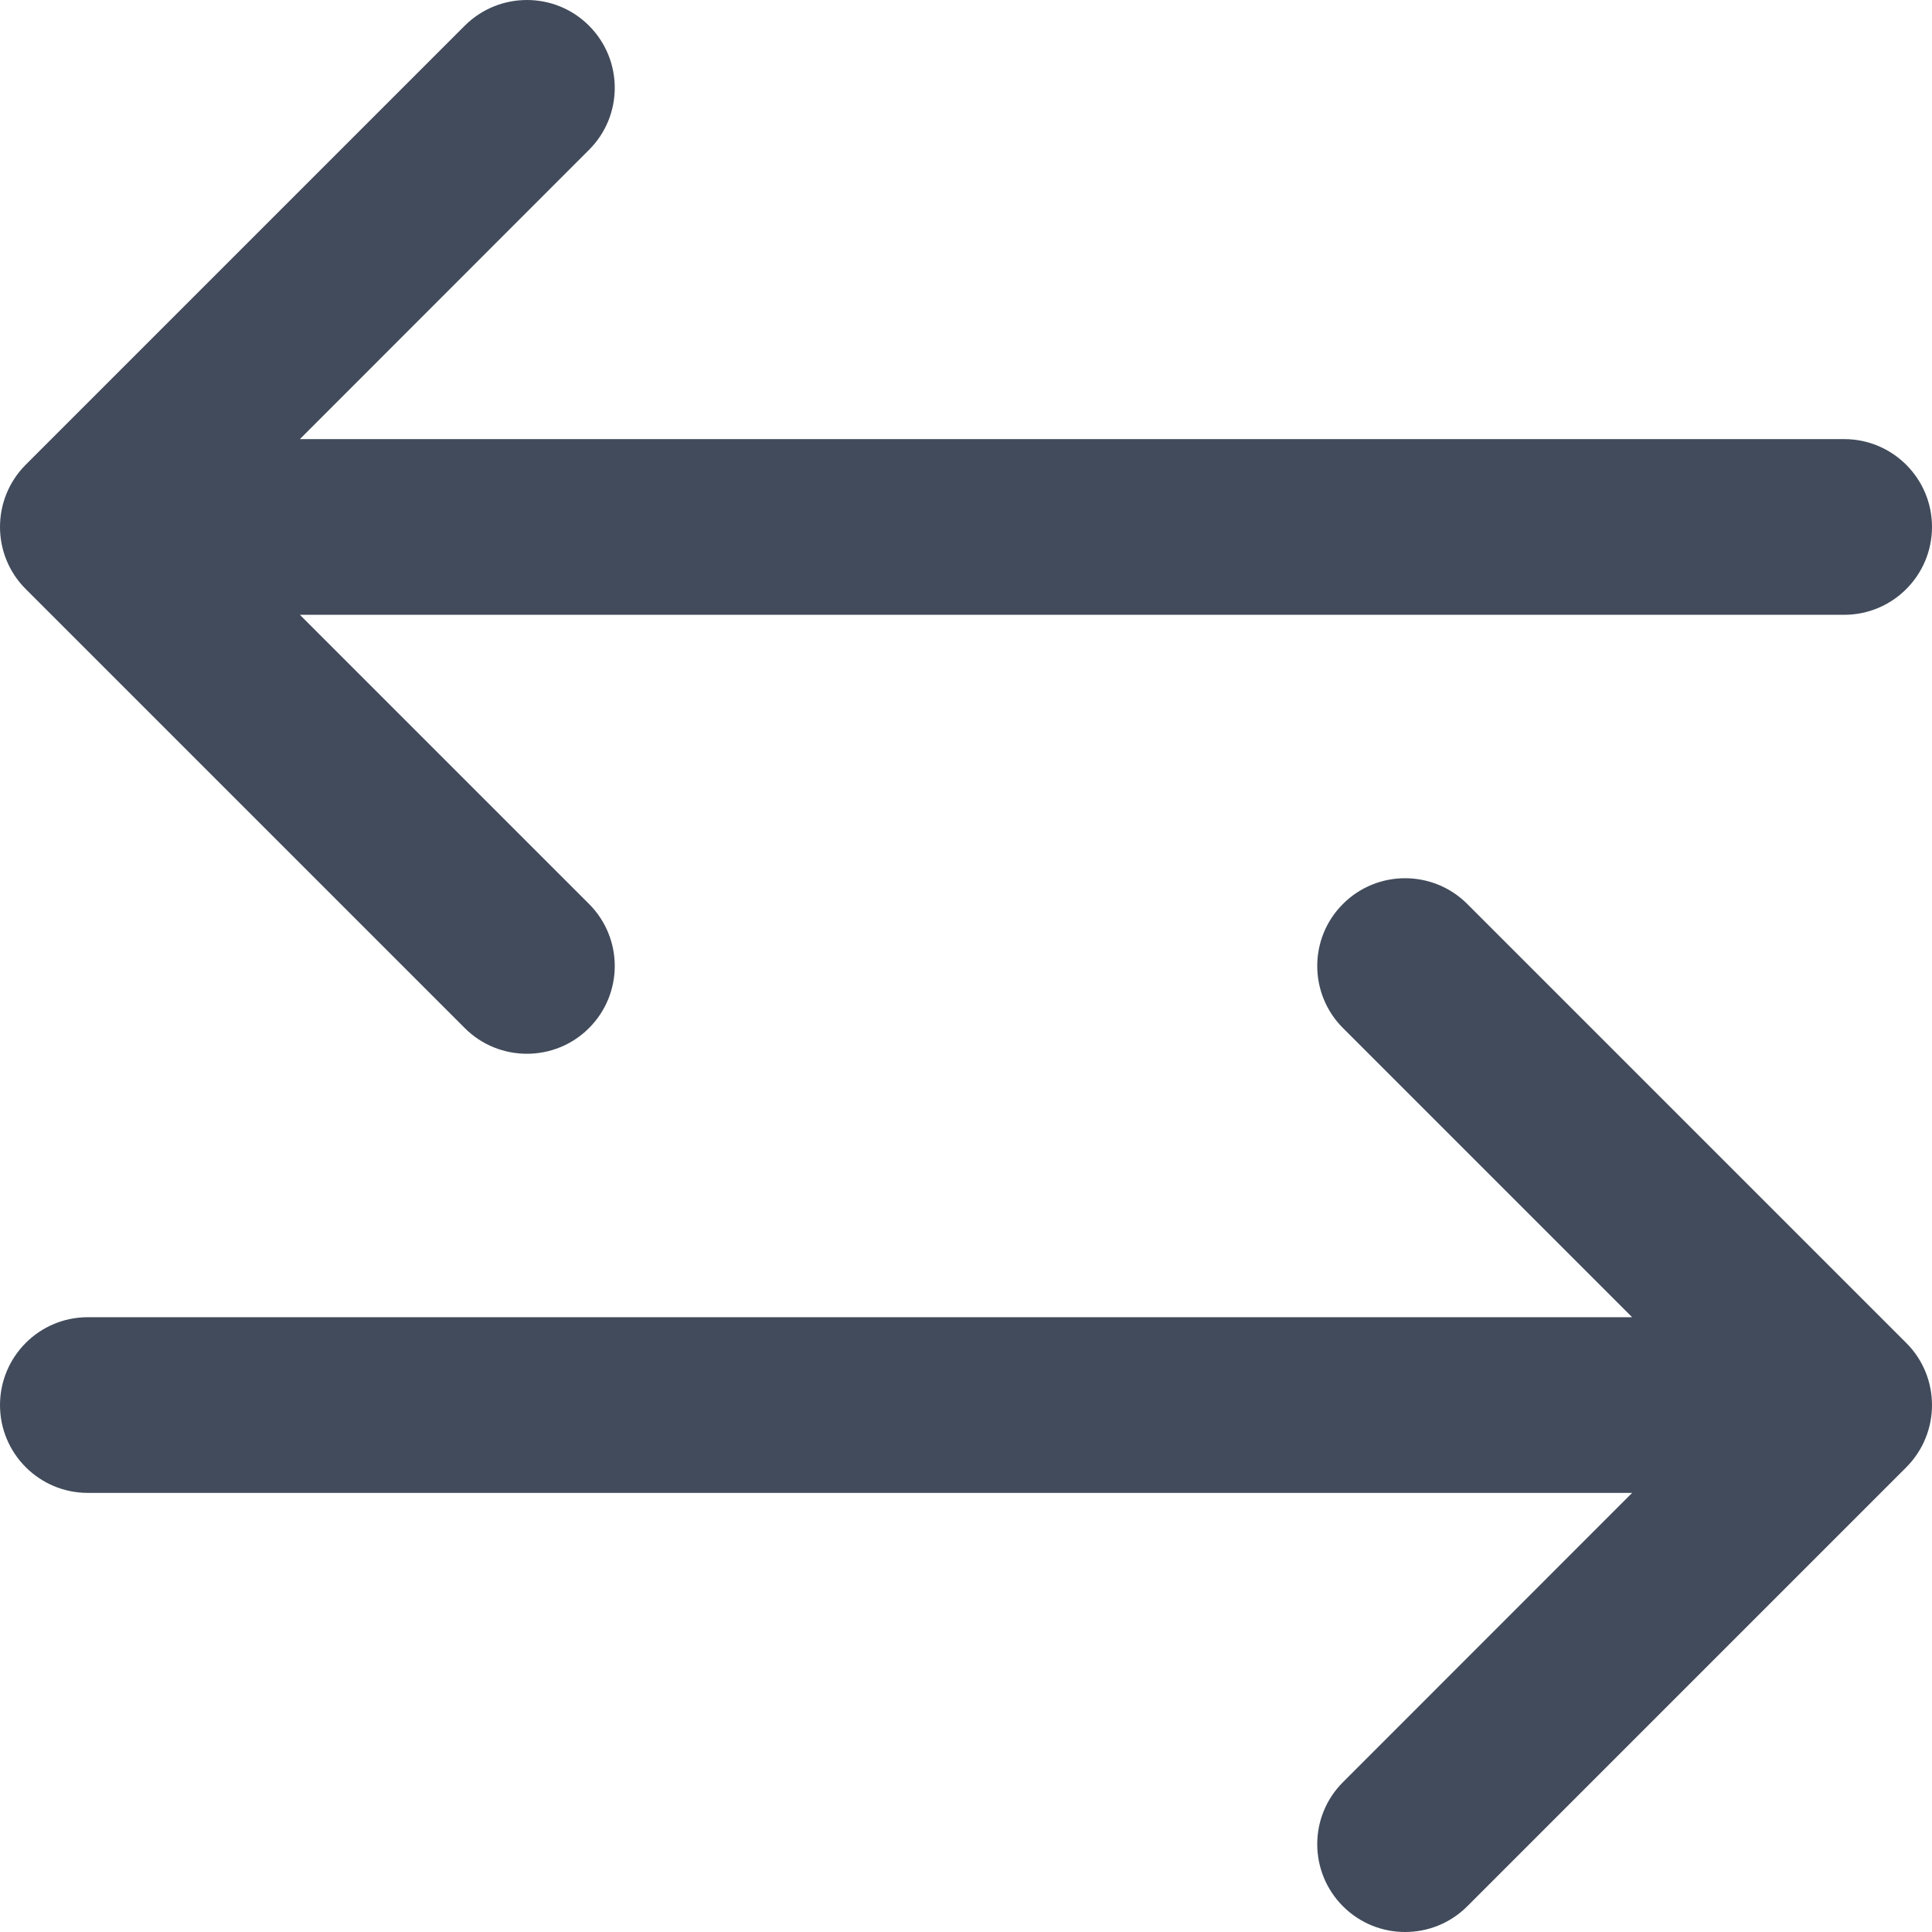 <svg width="14" height="14" viewBox="0 0 14 14" fill="none" xmlns="http://www.w3.org/2000/svg">
<path d="M13.364 3.182H2.173L4.268 1.086C4.517 0.838 4.517 0.435 4.268 0.186C4.02 -0.062 3.617 -0.062 3.368 0.186L0.186 3.368C-0.062 3.617 -0.062 4.02 0.186 4.268L3.368 7.45C3.492 7.574 3.655 7.636 3.818 7.636C3.981 7.636 4.144 7.574 4.268 7.45C4.517 7.201 4.517 6.799 4.268 6.55L2.173 4.455H13.364C13.715 4.455 14 4.17 14 3.818C14 3.467 13.715 3.182 13.364 3.182Z" fill="#414B5B"/>
<path d="M10.632 6.55C10.383 6.302 9.98 6.302 9.732 6.55C9.483 6.798 9.483 7.201 9.732 7.45L11.827 9.545H0.636C0.285 9.545 2.12004e-05 9.83 2.12004e-05 10.182C2.12004e-05 10.533 0.285 10.818 0.636 10.818H11.827L9.732 12.914C9.483 13.162 9.483 13.565 9.732 13.814C9.856 13.938 10.019 14 10.182 14C10.345 14 10.508 13.938 10.632 13.814L13.814 10.632C14.062 10.383 14.062 9.98 13.814 9.732L10.632 6.55Z" fill="#414B5B"/>
</svg>

